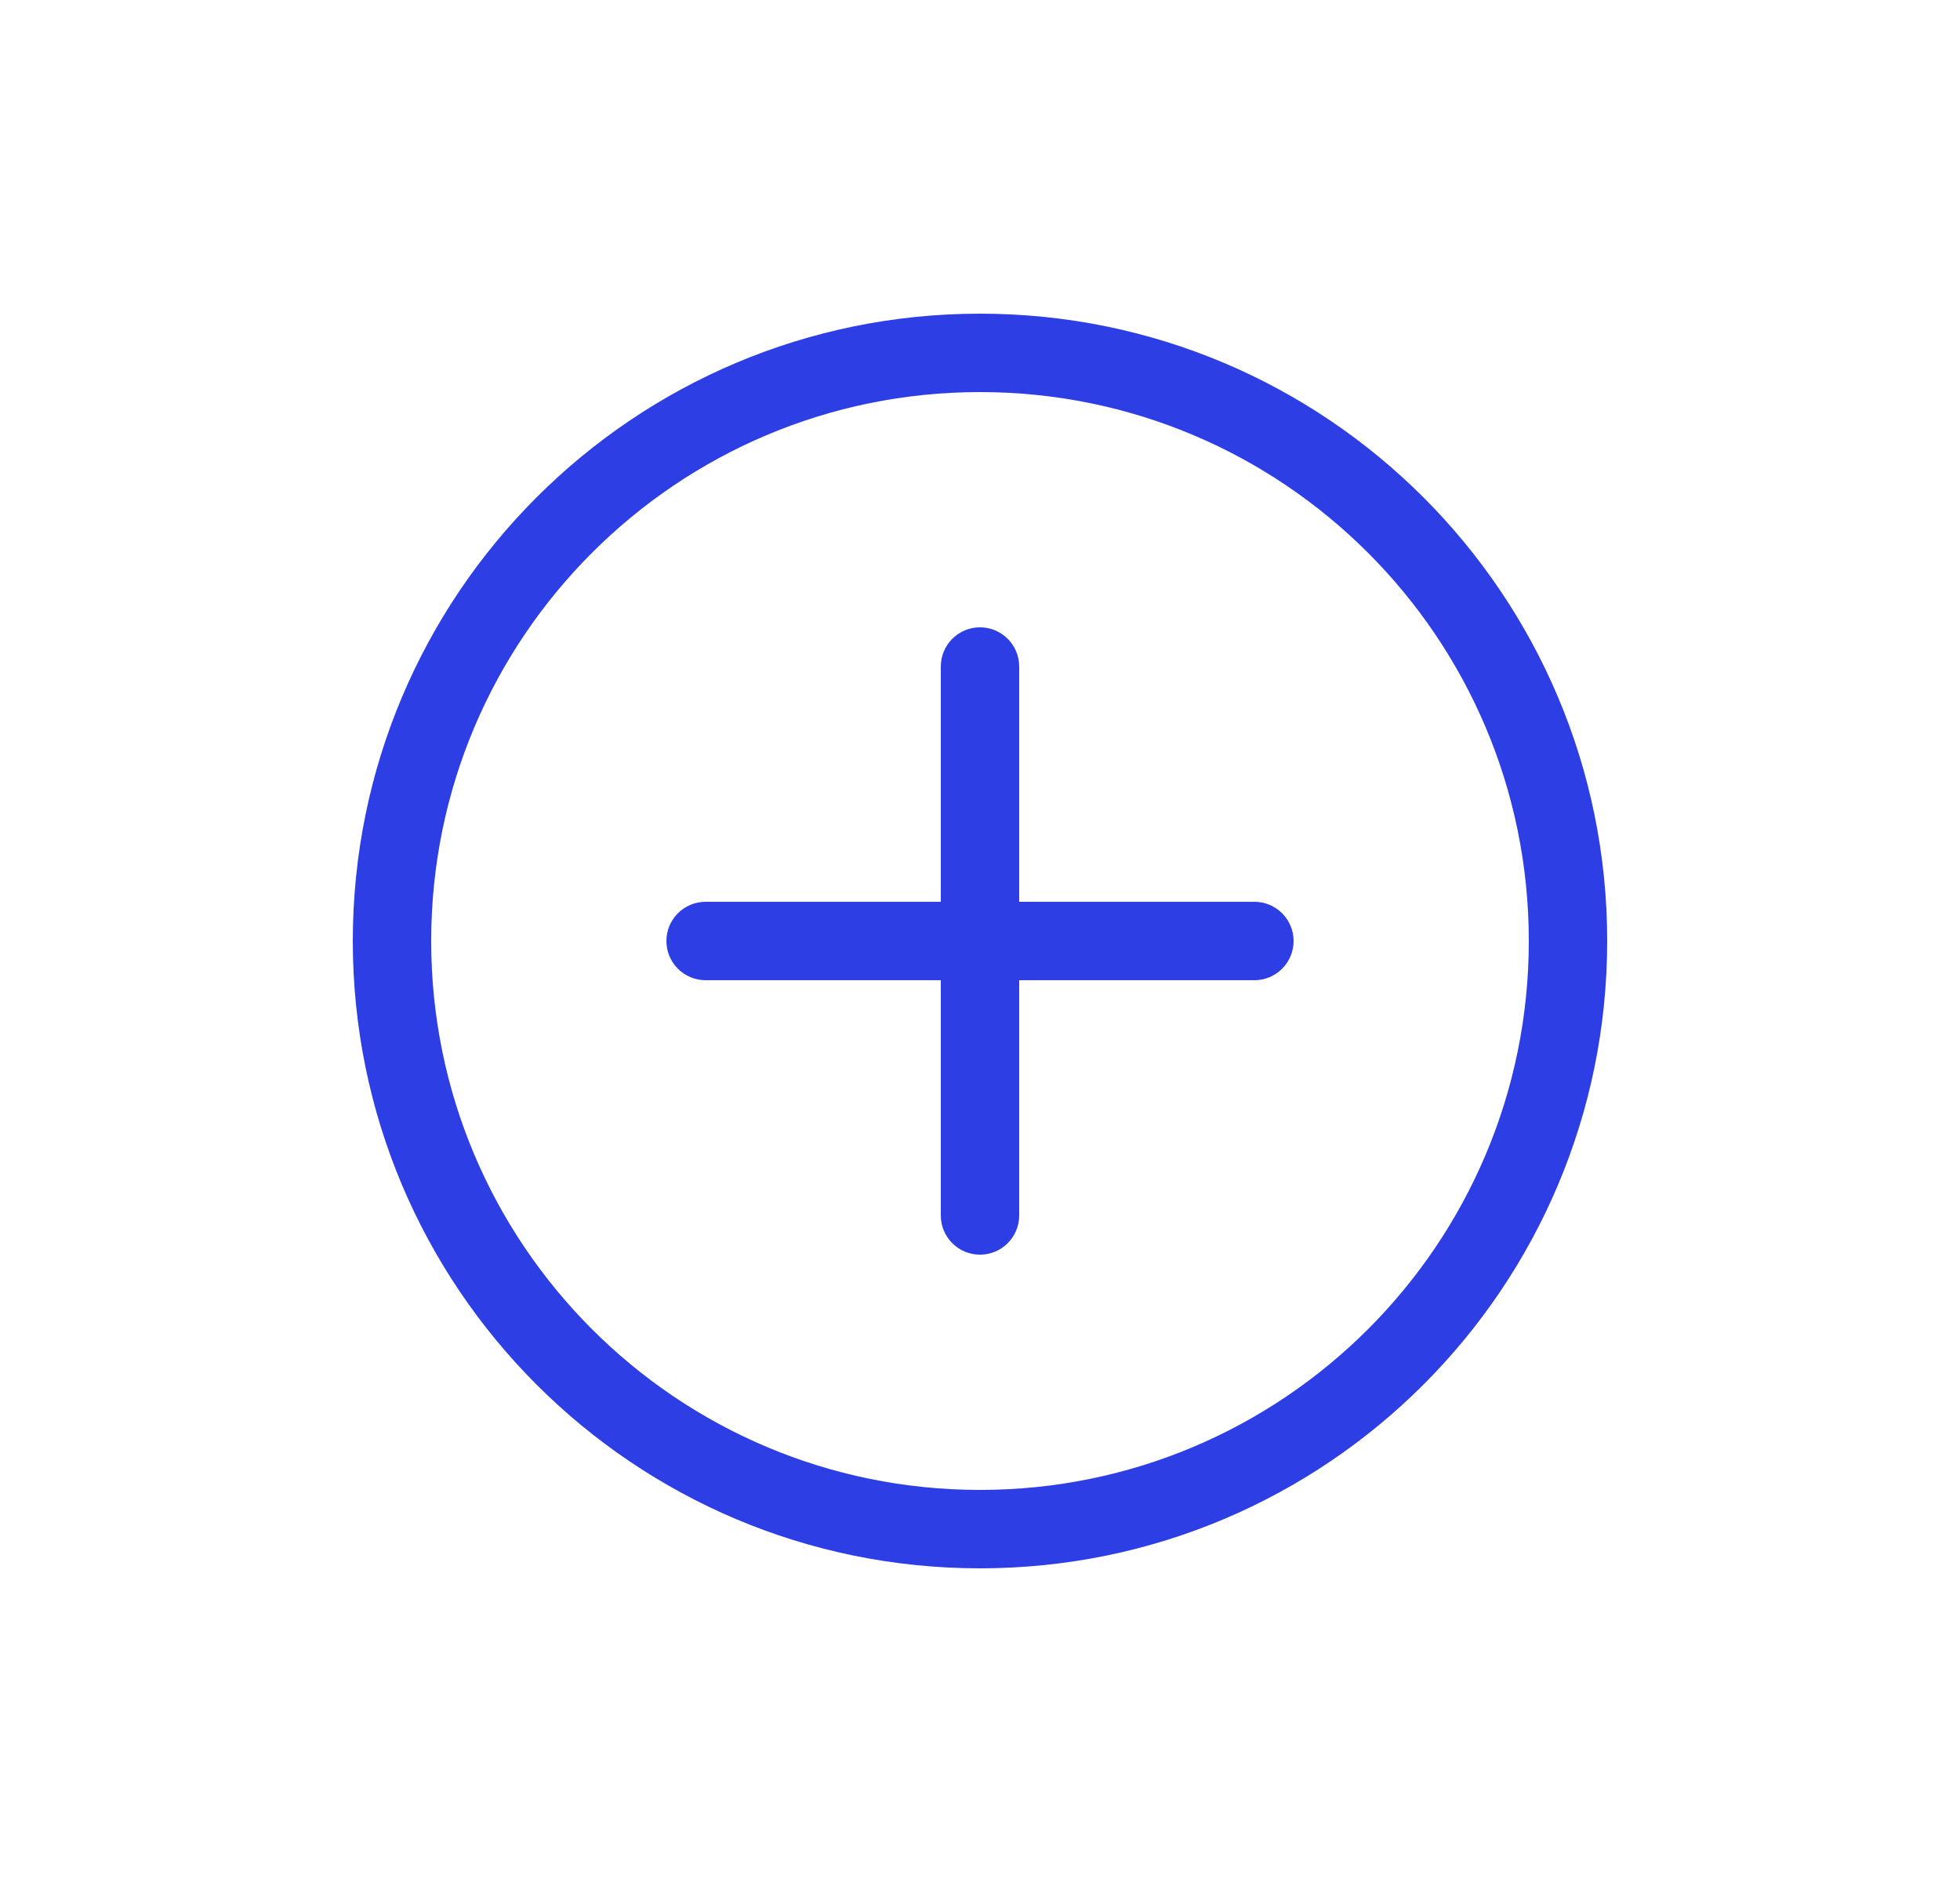 <svg width="25" height="24" viewBox="0 0 25 24" fill="none" xmlns="http://www.w3.org/2000/svg">
<path d="M8.5 12C8.5 11.724 8.724 11.5 9 11.5H12V8.5C12 8.224 12.224 8 12.5 8C12.776 8 13 8.224 13 8.5V11.5H16C16.276 11.5 16.5 11.724 16.5 12C16.5 12.276 16.276 12.5 16 12.5H13V15.5C13 15.776 12.776 16 12.5 16C12.224 16 12 15.776 12 15.5V12.5H9C8.724 12.5 8.5 12.276 8.5 12ZM12.5 20C16.918 20 20.5 16.418 20.5 12C20.5 7.582 16.918 4 12.5 4C8.082 4 4.5 7.582 4.5 12C4.5 16.418 8.082 20 12.5 20ZM12.5 19C8.634 19 5.5 15.866 5.5 12C5.5 8.134 8.634 5 12.5 5C16.366 5 19.5 8.134 19.5 12C19.5 15.866 16.366 19 12.5 19Z" fill="#2E3EE5"/>
</svg>
